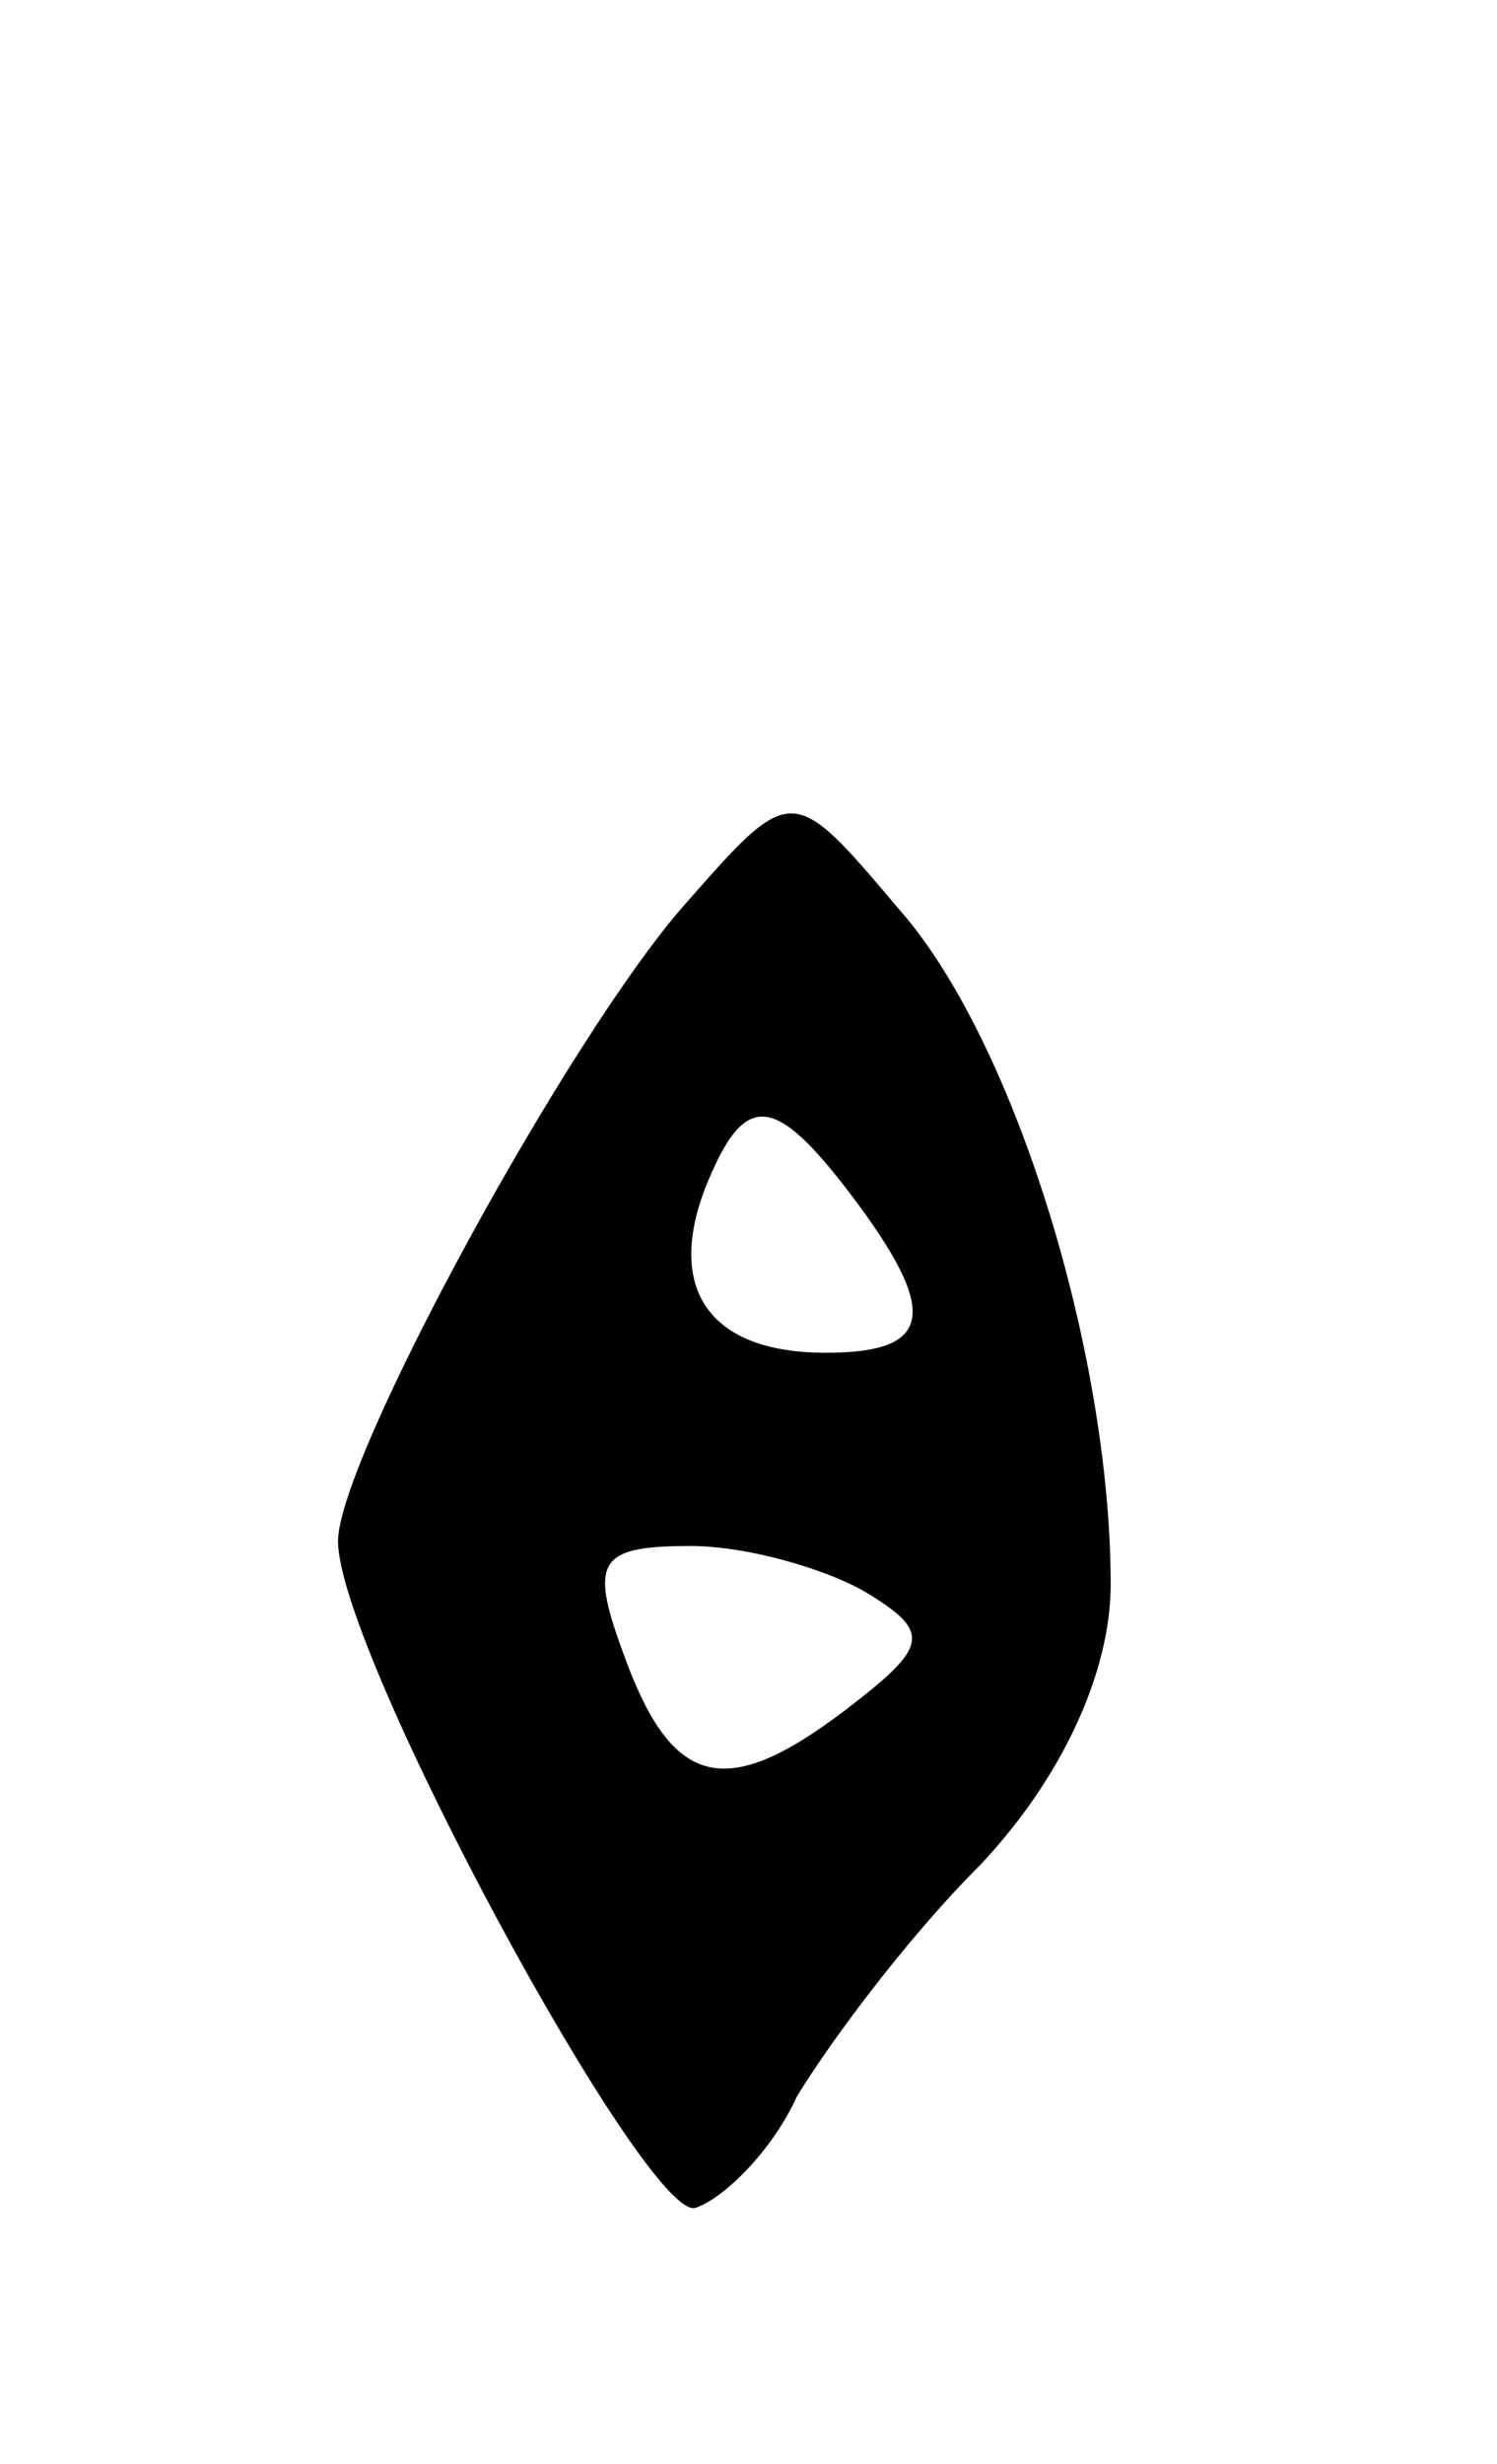 <svg version="1.0" xmlns="http://www.w3.org/2000/svg"
 width="31pt" height="51pt" viewBox="0 0 31 51"
 preserveAspectRatio="xMidYMid meet">
<g transform="translate(0,51) scale(0.1,-0.1)"
fill="#000000" stroke="none">
<path d="M142 323 c-24 -27 -72 -115 -72 -132 0 -23 64 -141 74 -138 6 2 16
12 21 23 6 10 22 32 38 48 17 18 27 40 27 58 0 48 -20 113 -44 140 -22 26 -22
26 -44 1z m34 -60 c19 -25 17 -33 -5 -33 -24 0 -33 13 -25 34 8 20 14 20 30
-1z m4 -83 c13 -8 12 -11 -5 -24 -25 -19 -36 -16 -46 12 -7 19 -5 22 14 22 12
0 29 -5 37 -10z"/>
</g>
</svg>
